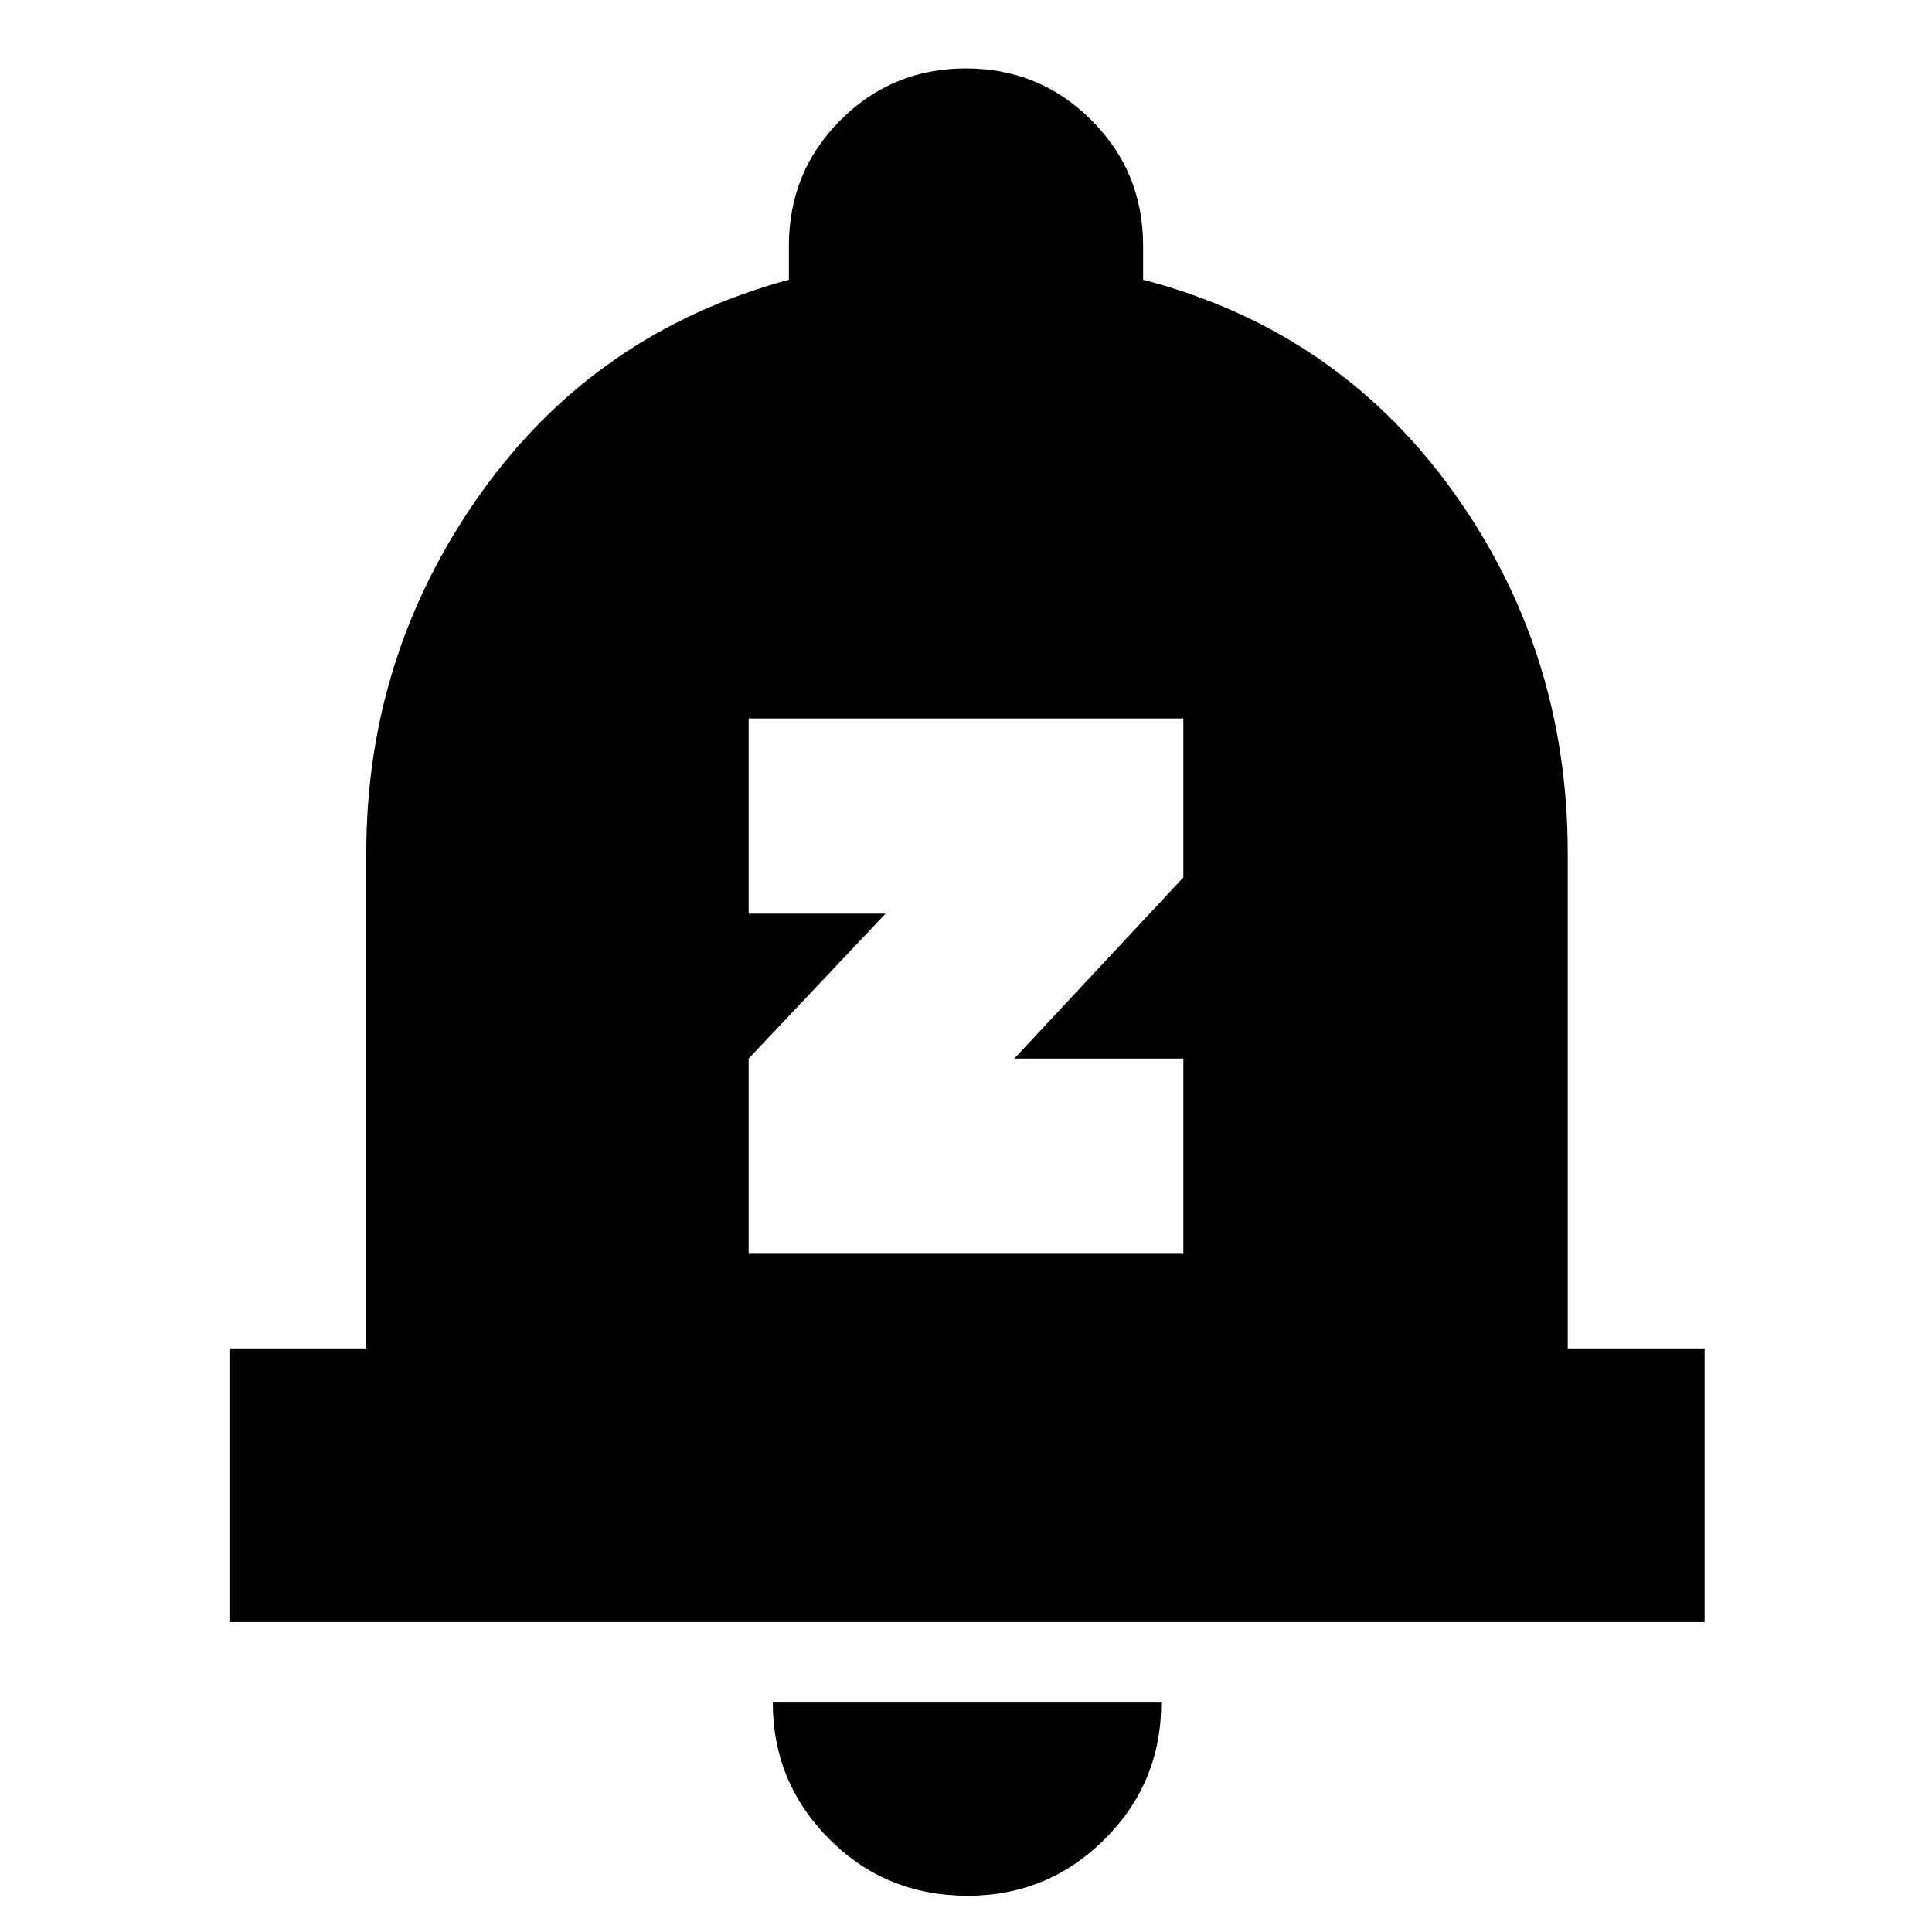 <svg xmlns="http://www.w3.org/2000/svg" height="24" viewBox="0 -960 960 960" width="24"><path d="M114-154v-136h68v-246q0-99 57-179t153-106v-17q0-36.67 25.65-62.33Q443.3-926 479.94-926t62.35 25.67Q568-874.67 568-838v17q96 25 153.5 104.54T779-536v246h68v136H114ZM480.96-18q-40.91 0-68.94-28.2Q384-74.4 384-114h193q0 40-28.21 68t-67.83 28ZM372-337h216v-97h-84l84-90v-79H372v97h68l-68 72v97Z"/></svg>
